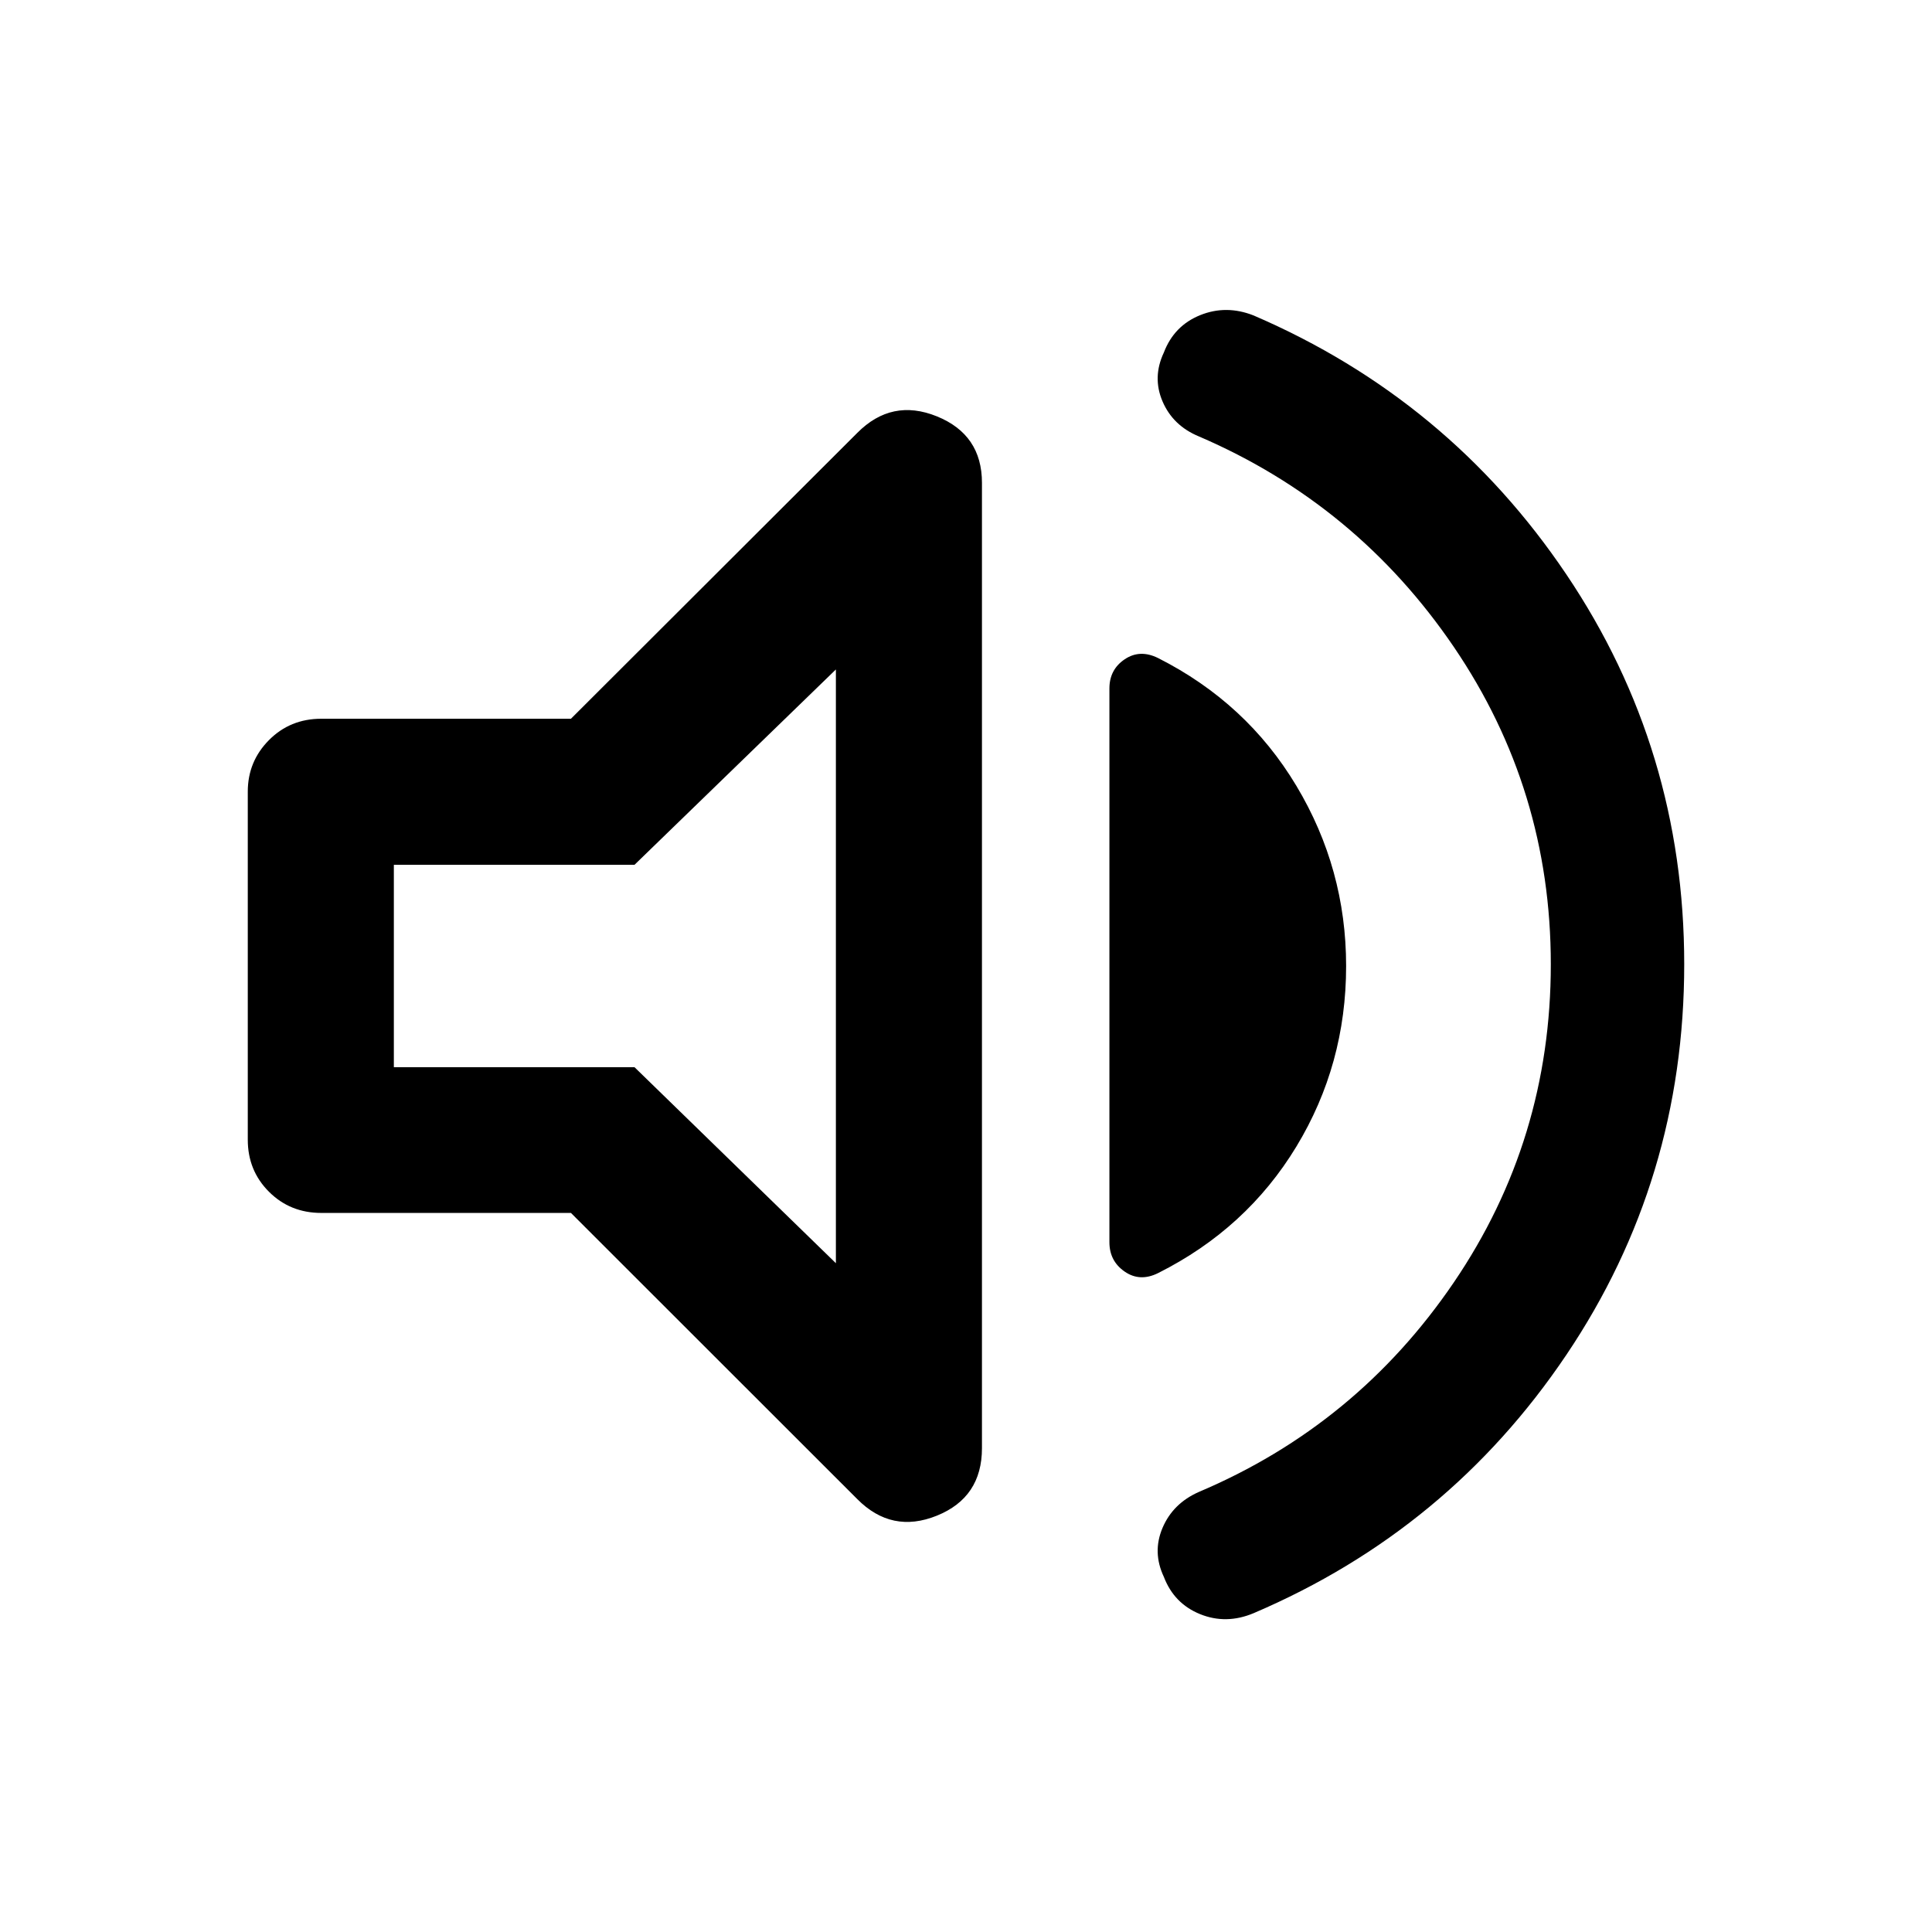 <svg xmlns="http://www.w3.org/2000/svg" height="40" viewBox="0 -960 960 960" width="40"><path d="M770.59-480.83q0-86.86-48.21-157.74-48.21-70.88-126.73-104.61-12.81-5.31-17.98-17.34-5.16-12.02.65-24.33 5.07-13.3 18.01-18.54 12.94-5.24 26.58.14 96.81 41.66 155.39 128.65 58.58 86.99 58.58 193.74 0 107.08-58.58 194.1T622.91-158.42q-13.64 5.72-26.58.48-12.94-5.24-18.01-18.51-5.81-12.28-.65-24.39 5.17-12.12 17.98-17.8 78.52-33.24 126.73-104.12 48.21-70.88 48.21-158.07ZM283.7-357.3H159.66q-15.49 0-26.02-10.53-10.52-10.52-10.52-25.85v-172.97q0-14.98 10.52-25.59 10.53-10.62 26.02-10.62H283.7l142.26-142.02q17.15-17.31 39.56-8.24 22.41 9.08 22.41 33.03v479.69q0 24.47-22.41 33.53-22.41 9.06-39.56-8.25L283.7-357.3ZM668.88-480q0 48.99-24.74 89.76-24.73 40.78-68.69 62.83-9.06 4.49-16.62-.75-7.57-5.23-7.57-14.6v-275.15q0-9.37 7.57-14.48 7.56-5.12 16.62-.63 43.96 22.22 68.69 63.46 24.74 41.24 24.74 89.56ZM415.35-627.35l-100.07 97.07H195.7v100.56h119.58l100.07 97.4v-295.03ZM304.24-480Z"/></svg>
